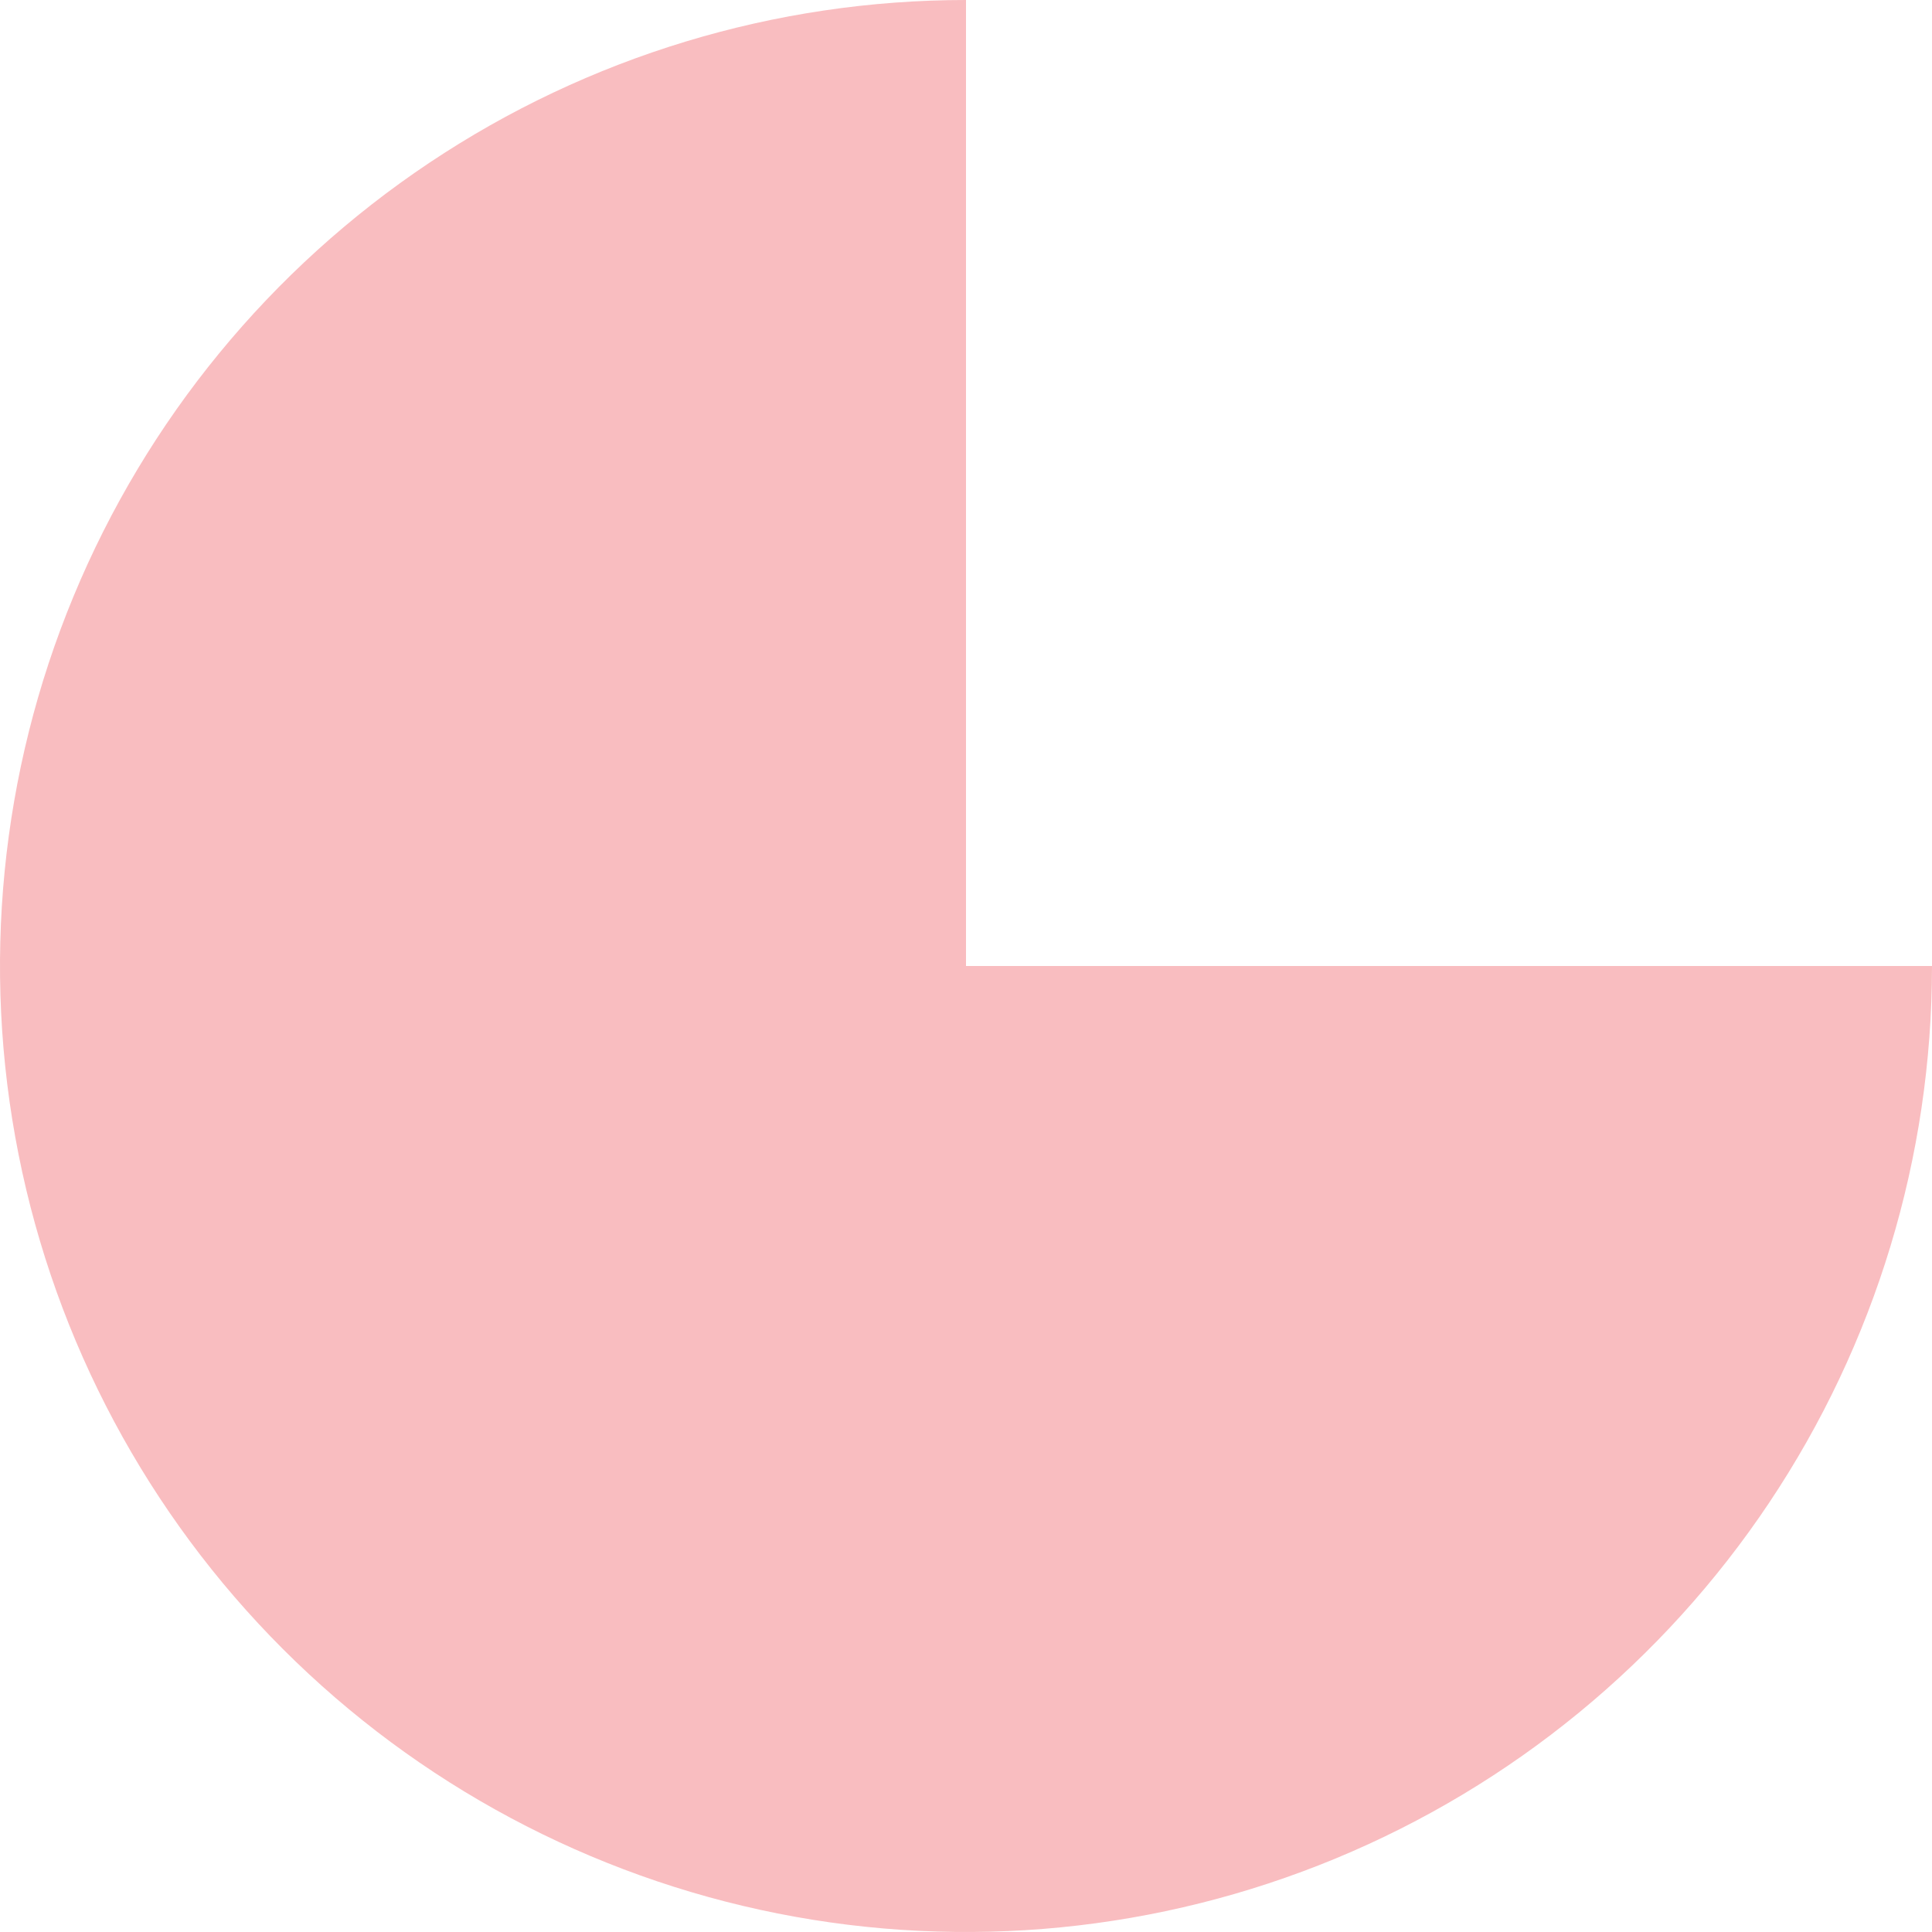 <svg width="150" height="150" viewBox="0 0 150 150" fill="none" xmlns="http://www.w3.org/2000/svg">
<path d="M150 75C150 89.834 145.601 104.334 137.36 116.668C129.119 129.001 117.406 138.614 103.701 144.291C89.997 149.968 74.917 151.453 60.368 148.559C45.82 145.665 32.456 138.522 21.967 128.033C11.478 117.544 4.335 104.18 1.441 89.632C-1.453 75.083 0.032 60.003 5.709 46.299C11.386 32.594 20.998 20.881 33.332 12.64C45.666 4.399 60.166 -1.76889e-07 75 0L75 75H150Z" fill="#F9BDC0"/>
</svg>
